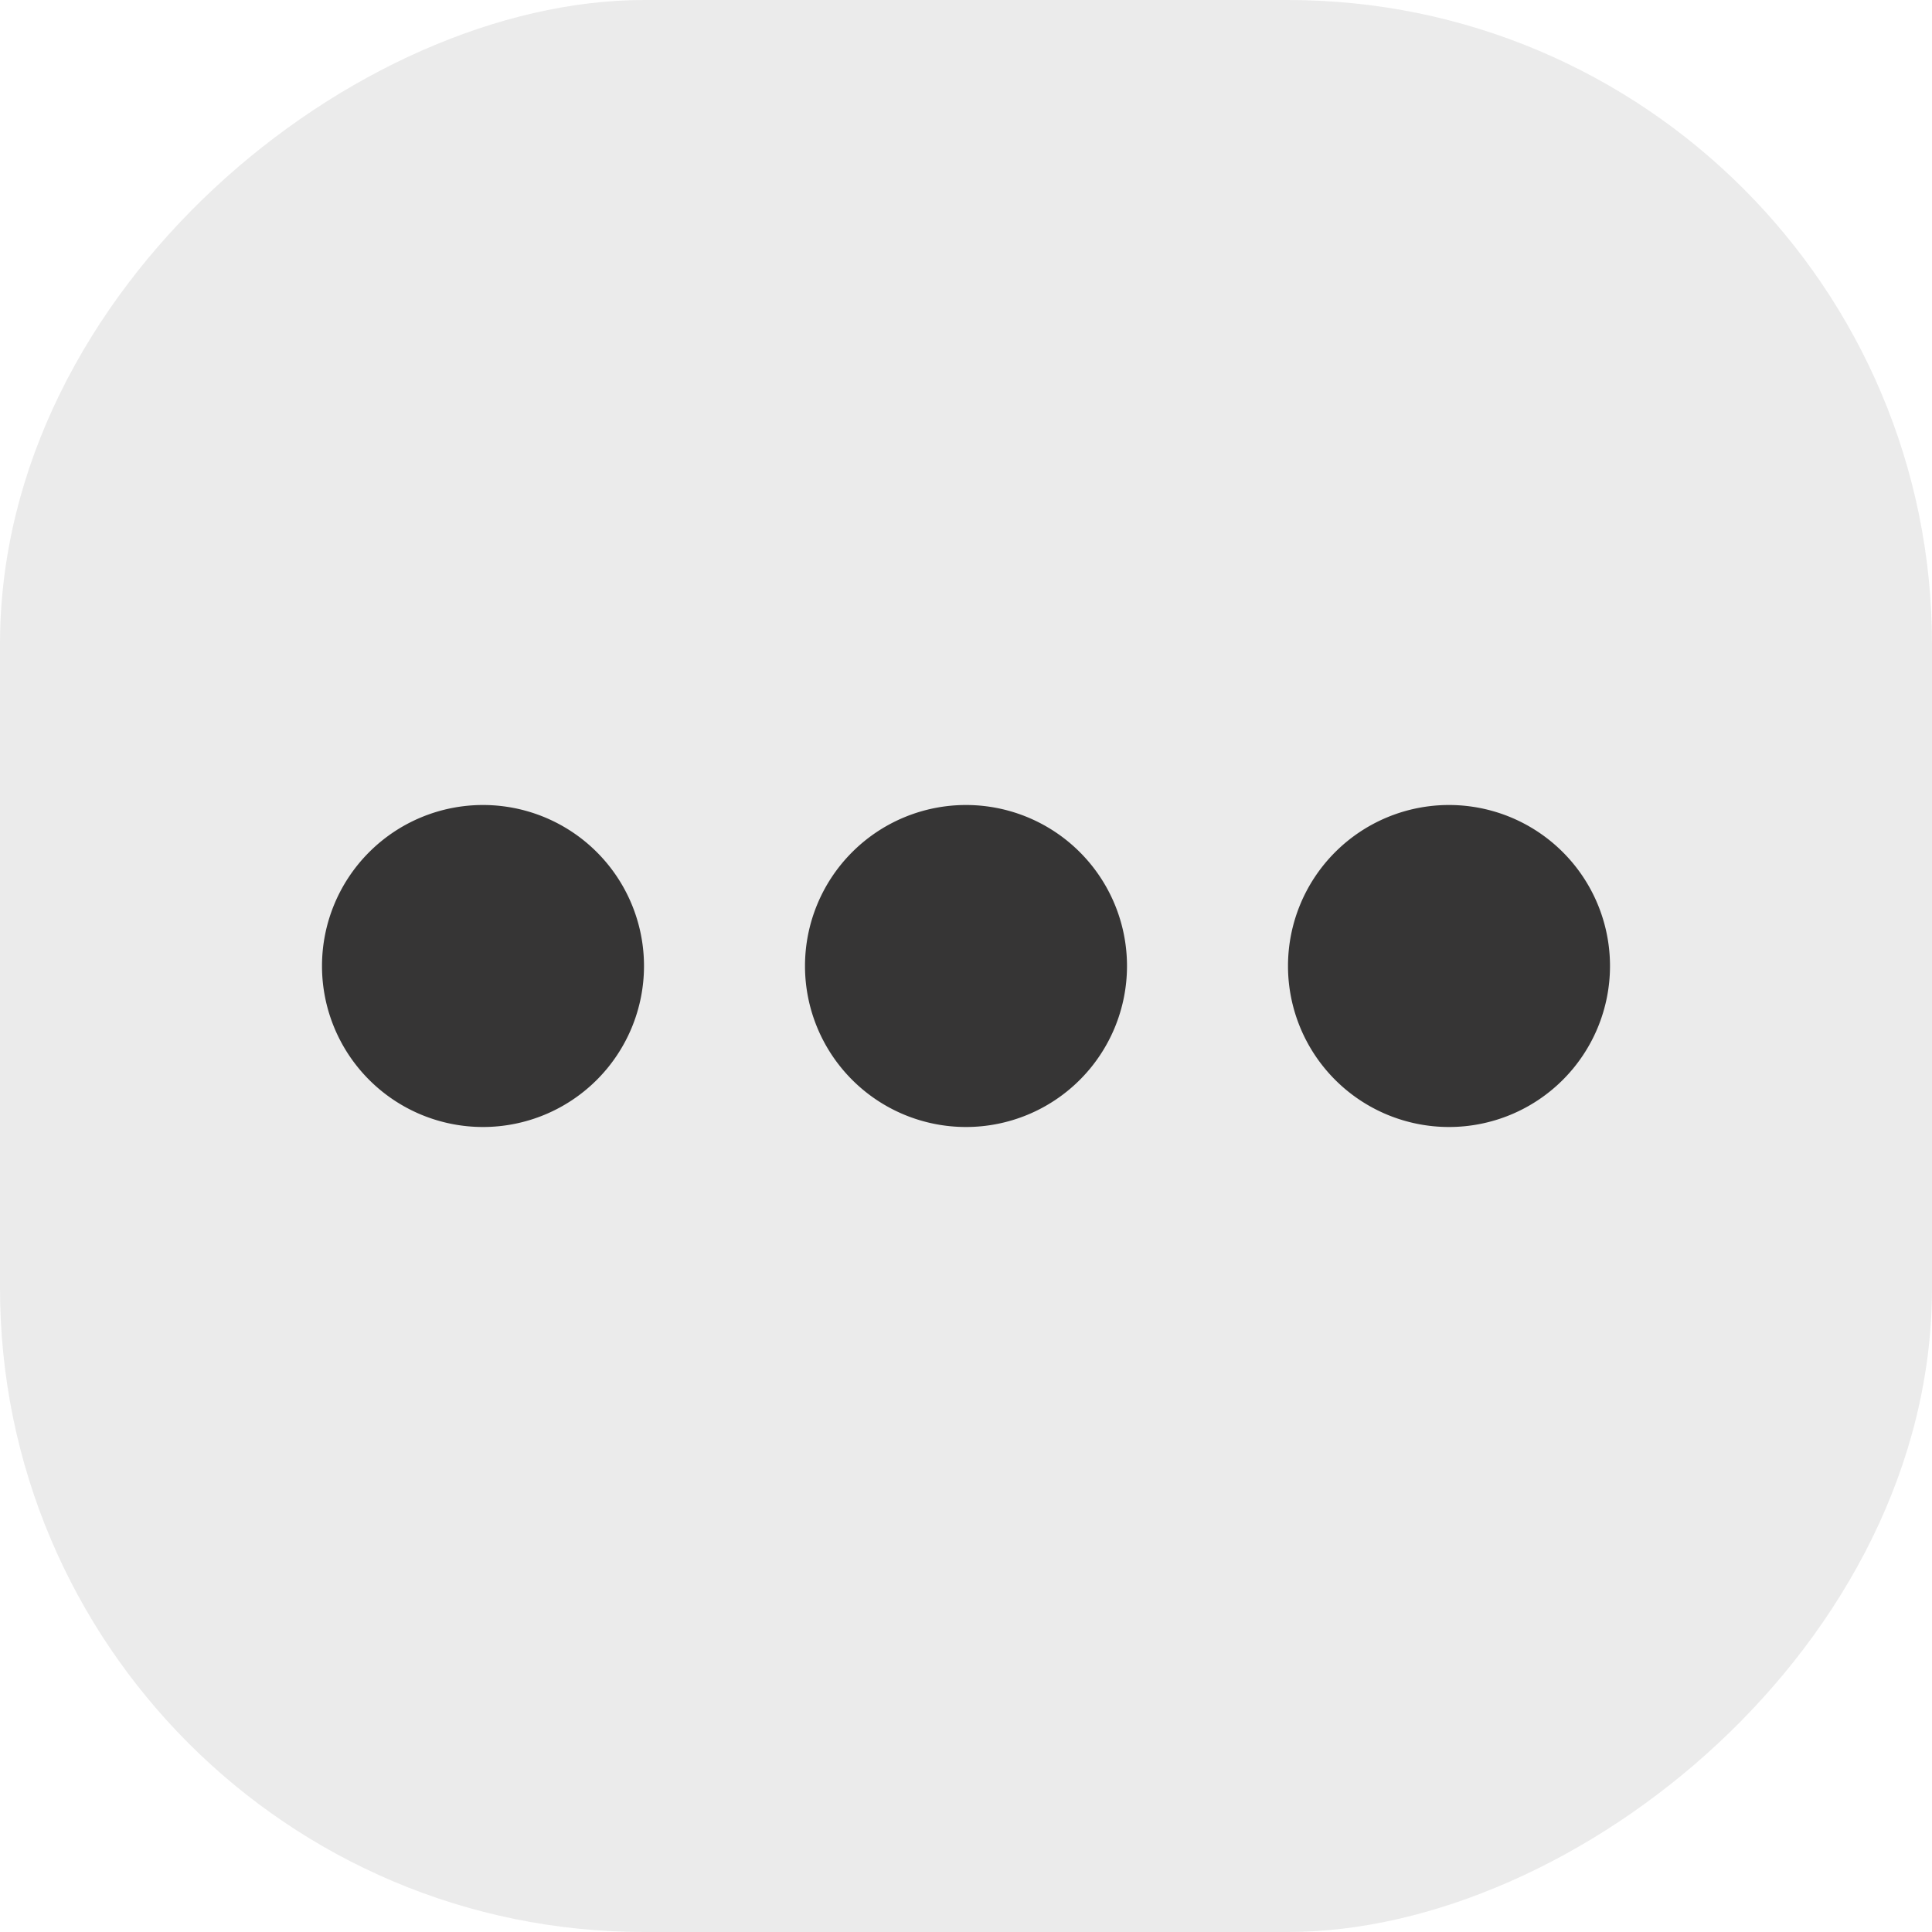 <svg xmlns="http://www.w3.org/2000/svg" width="24" height="24" viewBox="0 0 24 24">
  <g id="threedots_gray" transform="translate(-282 45) rotate(-90)">
    <rect id="rate_frame" data-name="rate frame" width="24" height="24" rx="8" transform="translate(21 282)" fill="#363535" opacity="0.1"/>
    <path id="icons8_more" d="M2,0A2,2,0,1,0,4,2,2,2,0,0,0,2,0ZM8,0a2,2,0,1,0,2,2A2,2,0,0,0,8,0Zm6,0a2,2,0,1,0,2,2A2,2,0,0,0,14,0Z" transform="translate(35 286) rotate(90)" fill="#363535"/>
  </g>
</svg>
